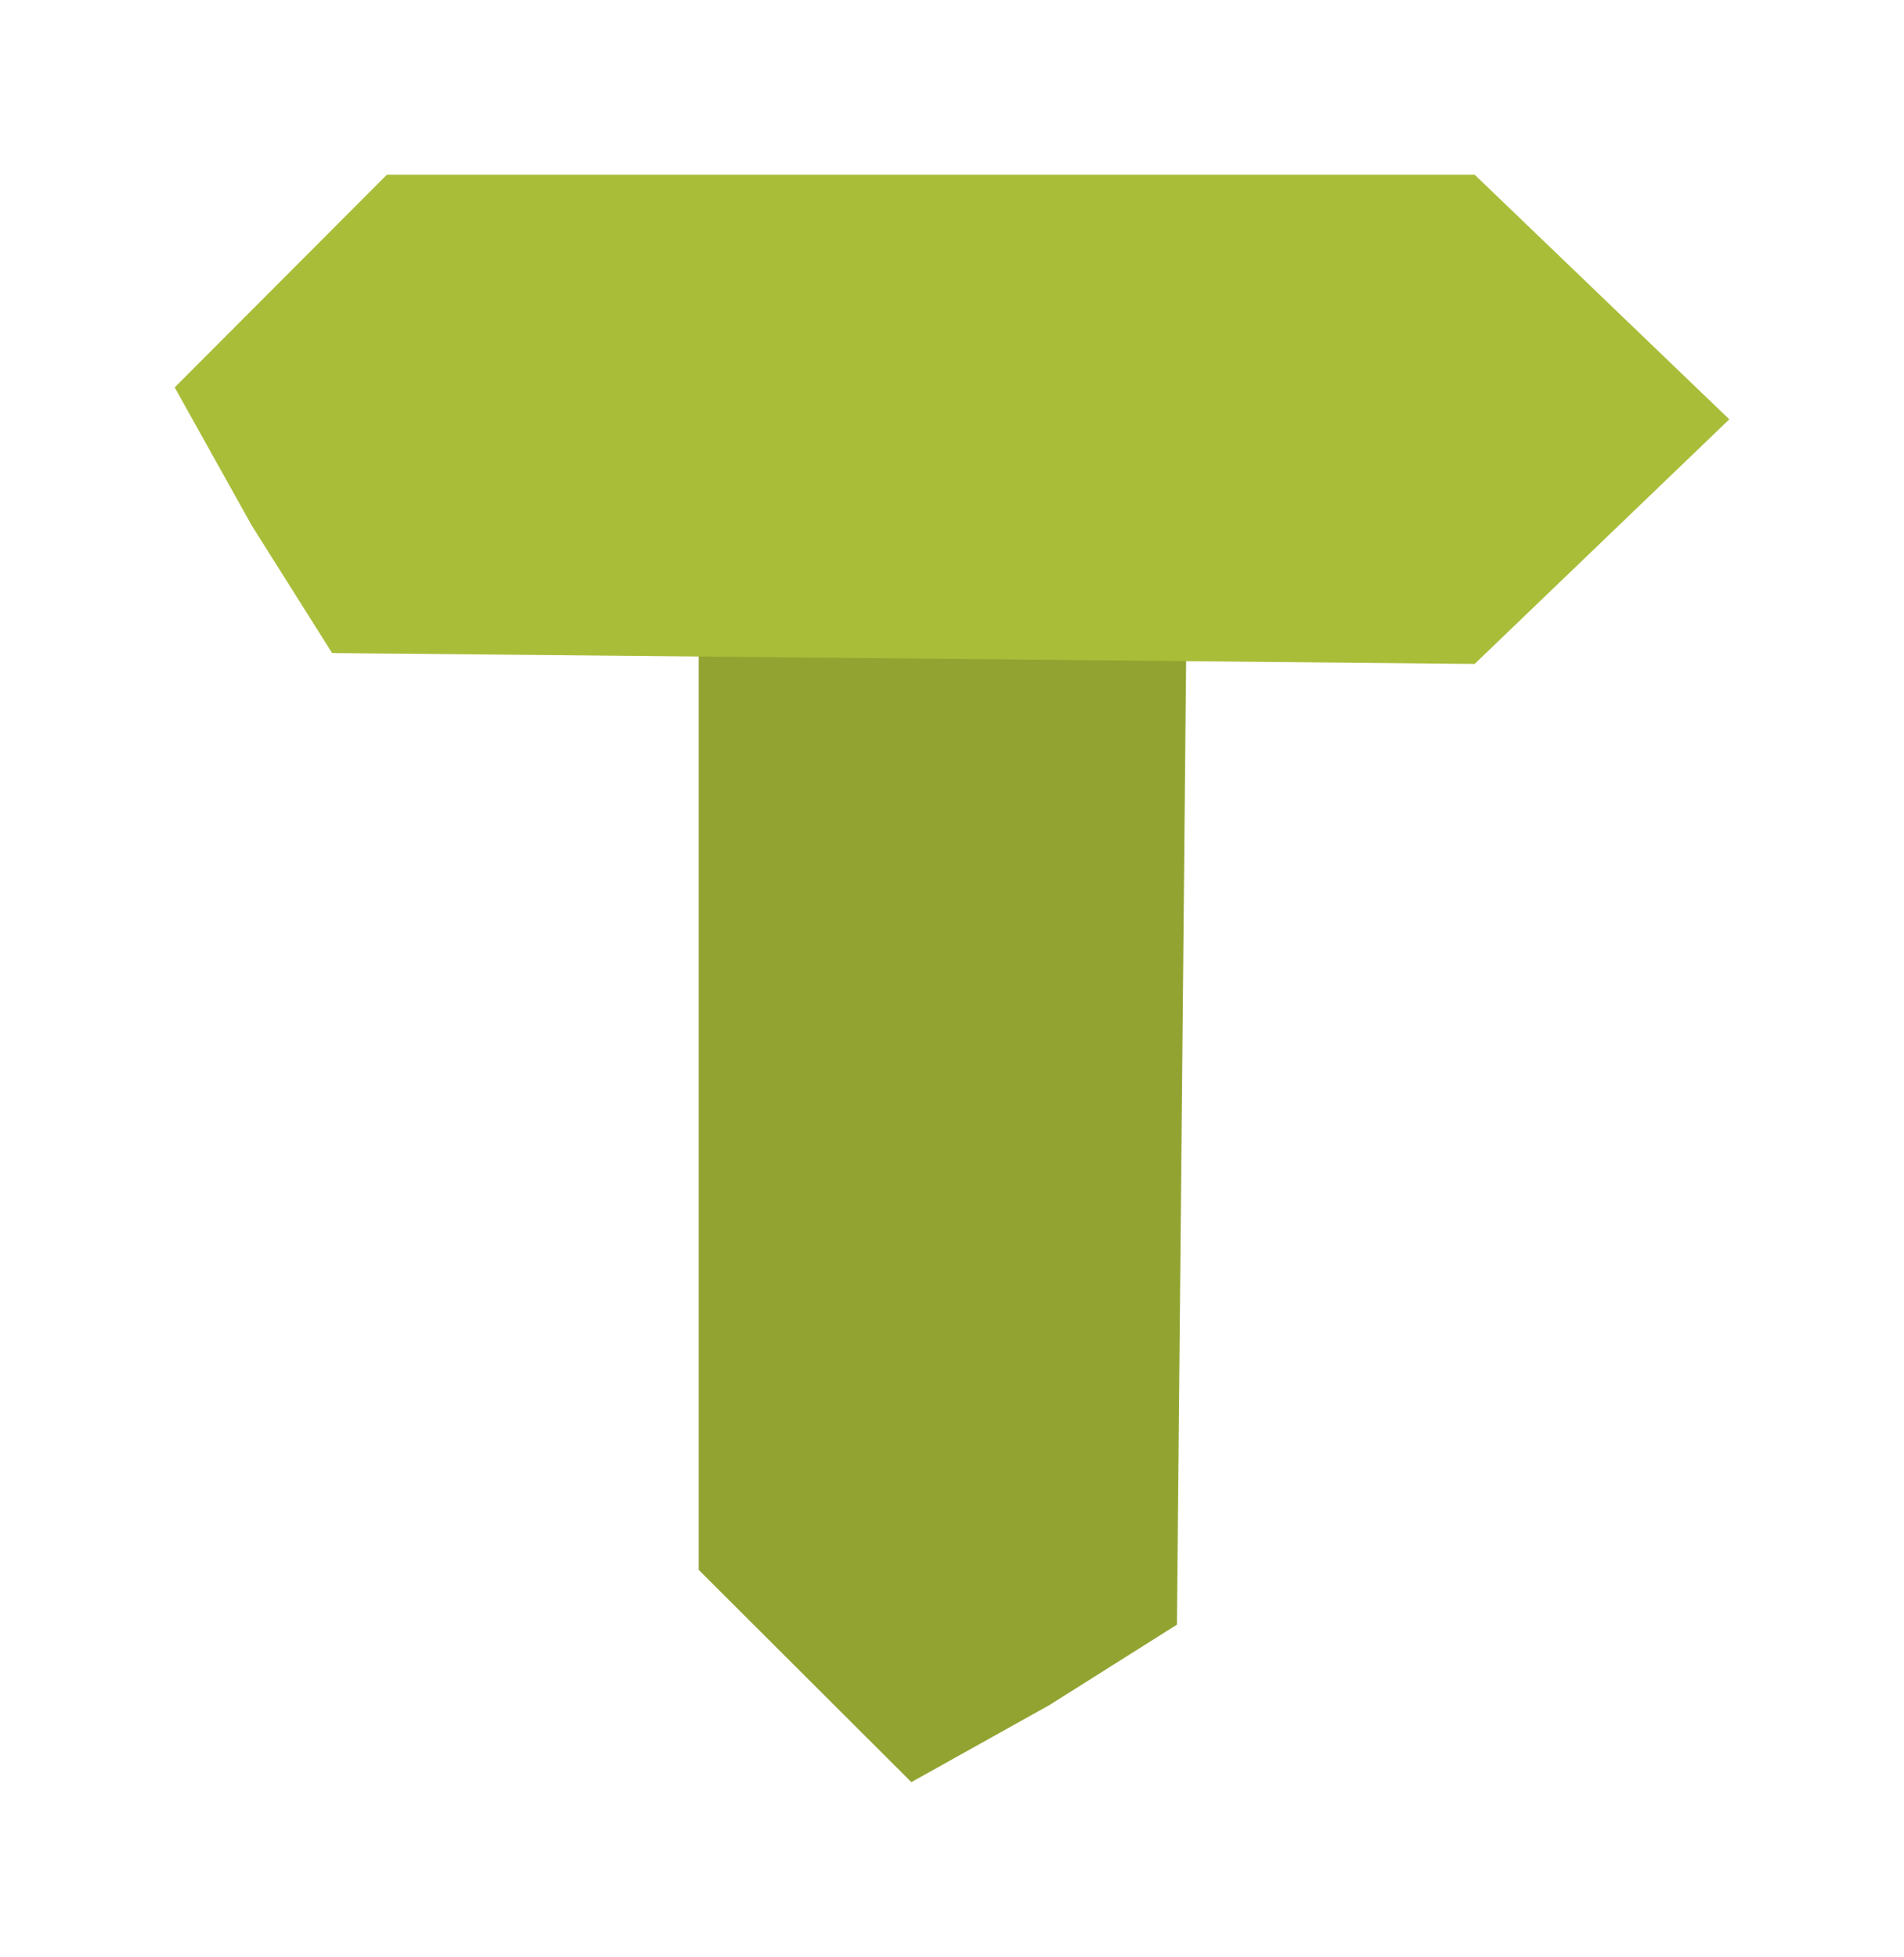 <svg width="109" height="112" viewBox="0 0 109 112" fill="none" xmlns="http://www.w3.org/2000/svg">
<g filter="url(#filter0_d_904_106)">
<path d="M46.173 94L34 81.852L34 19.579L48 5L62 19.579L61.376 84.988L54.08 89.587L46.173 94Z" fill="#92A331"/>
<path d="M4 14.173L16.148 2H78.421L93 16L78.421 30L13.012 29.376L8.413 22.08L4 14.173Z" fill="#A9BD39"/>
</g>
<defs>
<filter id="filter0_d_904_106" x="0" y="0" width="109" height="112" filterUnits="userSpaceOnUse" color-interpolation-filters="sRGB">
<feFlood flood-opacity="0" result="BackgroundImageFix"/>
<feColorMatrix in="SourceAlpha" type="matrix" values="0 0 0 0 0 0 0 0 0 0 0 0 0 0 0 0 0 0 127 0" result="hardAlpha"/>
<feOffset dx="6" dy="8"/>
<feGaussianBlur stdDeviation="5"/>
<feComposite in2="hardAlpha" operator="out"/>
<feColorMatrix type="matrix" values="0 0 0 0 0 0 0 0 0 0 0 0 0 0 0 0 0 0 0.67 0"/>
<feBlend mode="normal" in2="BackgroundImageFix" result="effect1_dropShadow_904_106"/>
<feBlend mode="normal" in="SourceGraphic" in2="effect1_dropShadow_904_106" result="shape"/>
</filter>
</defs>
</svg>

